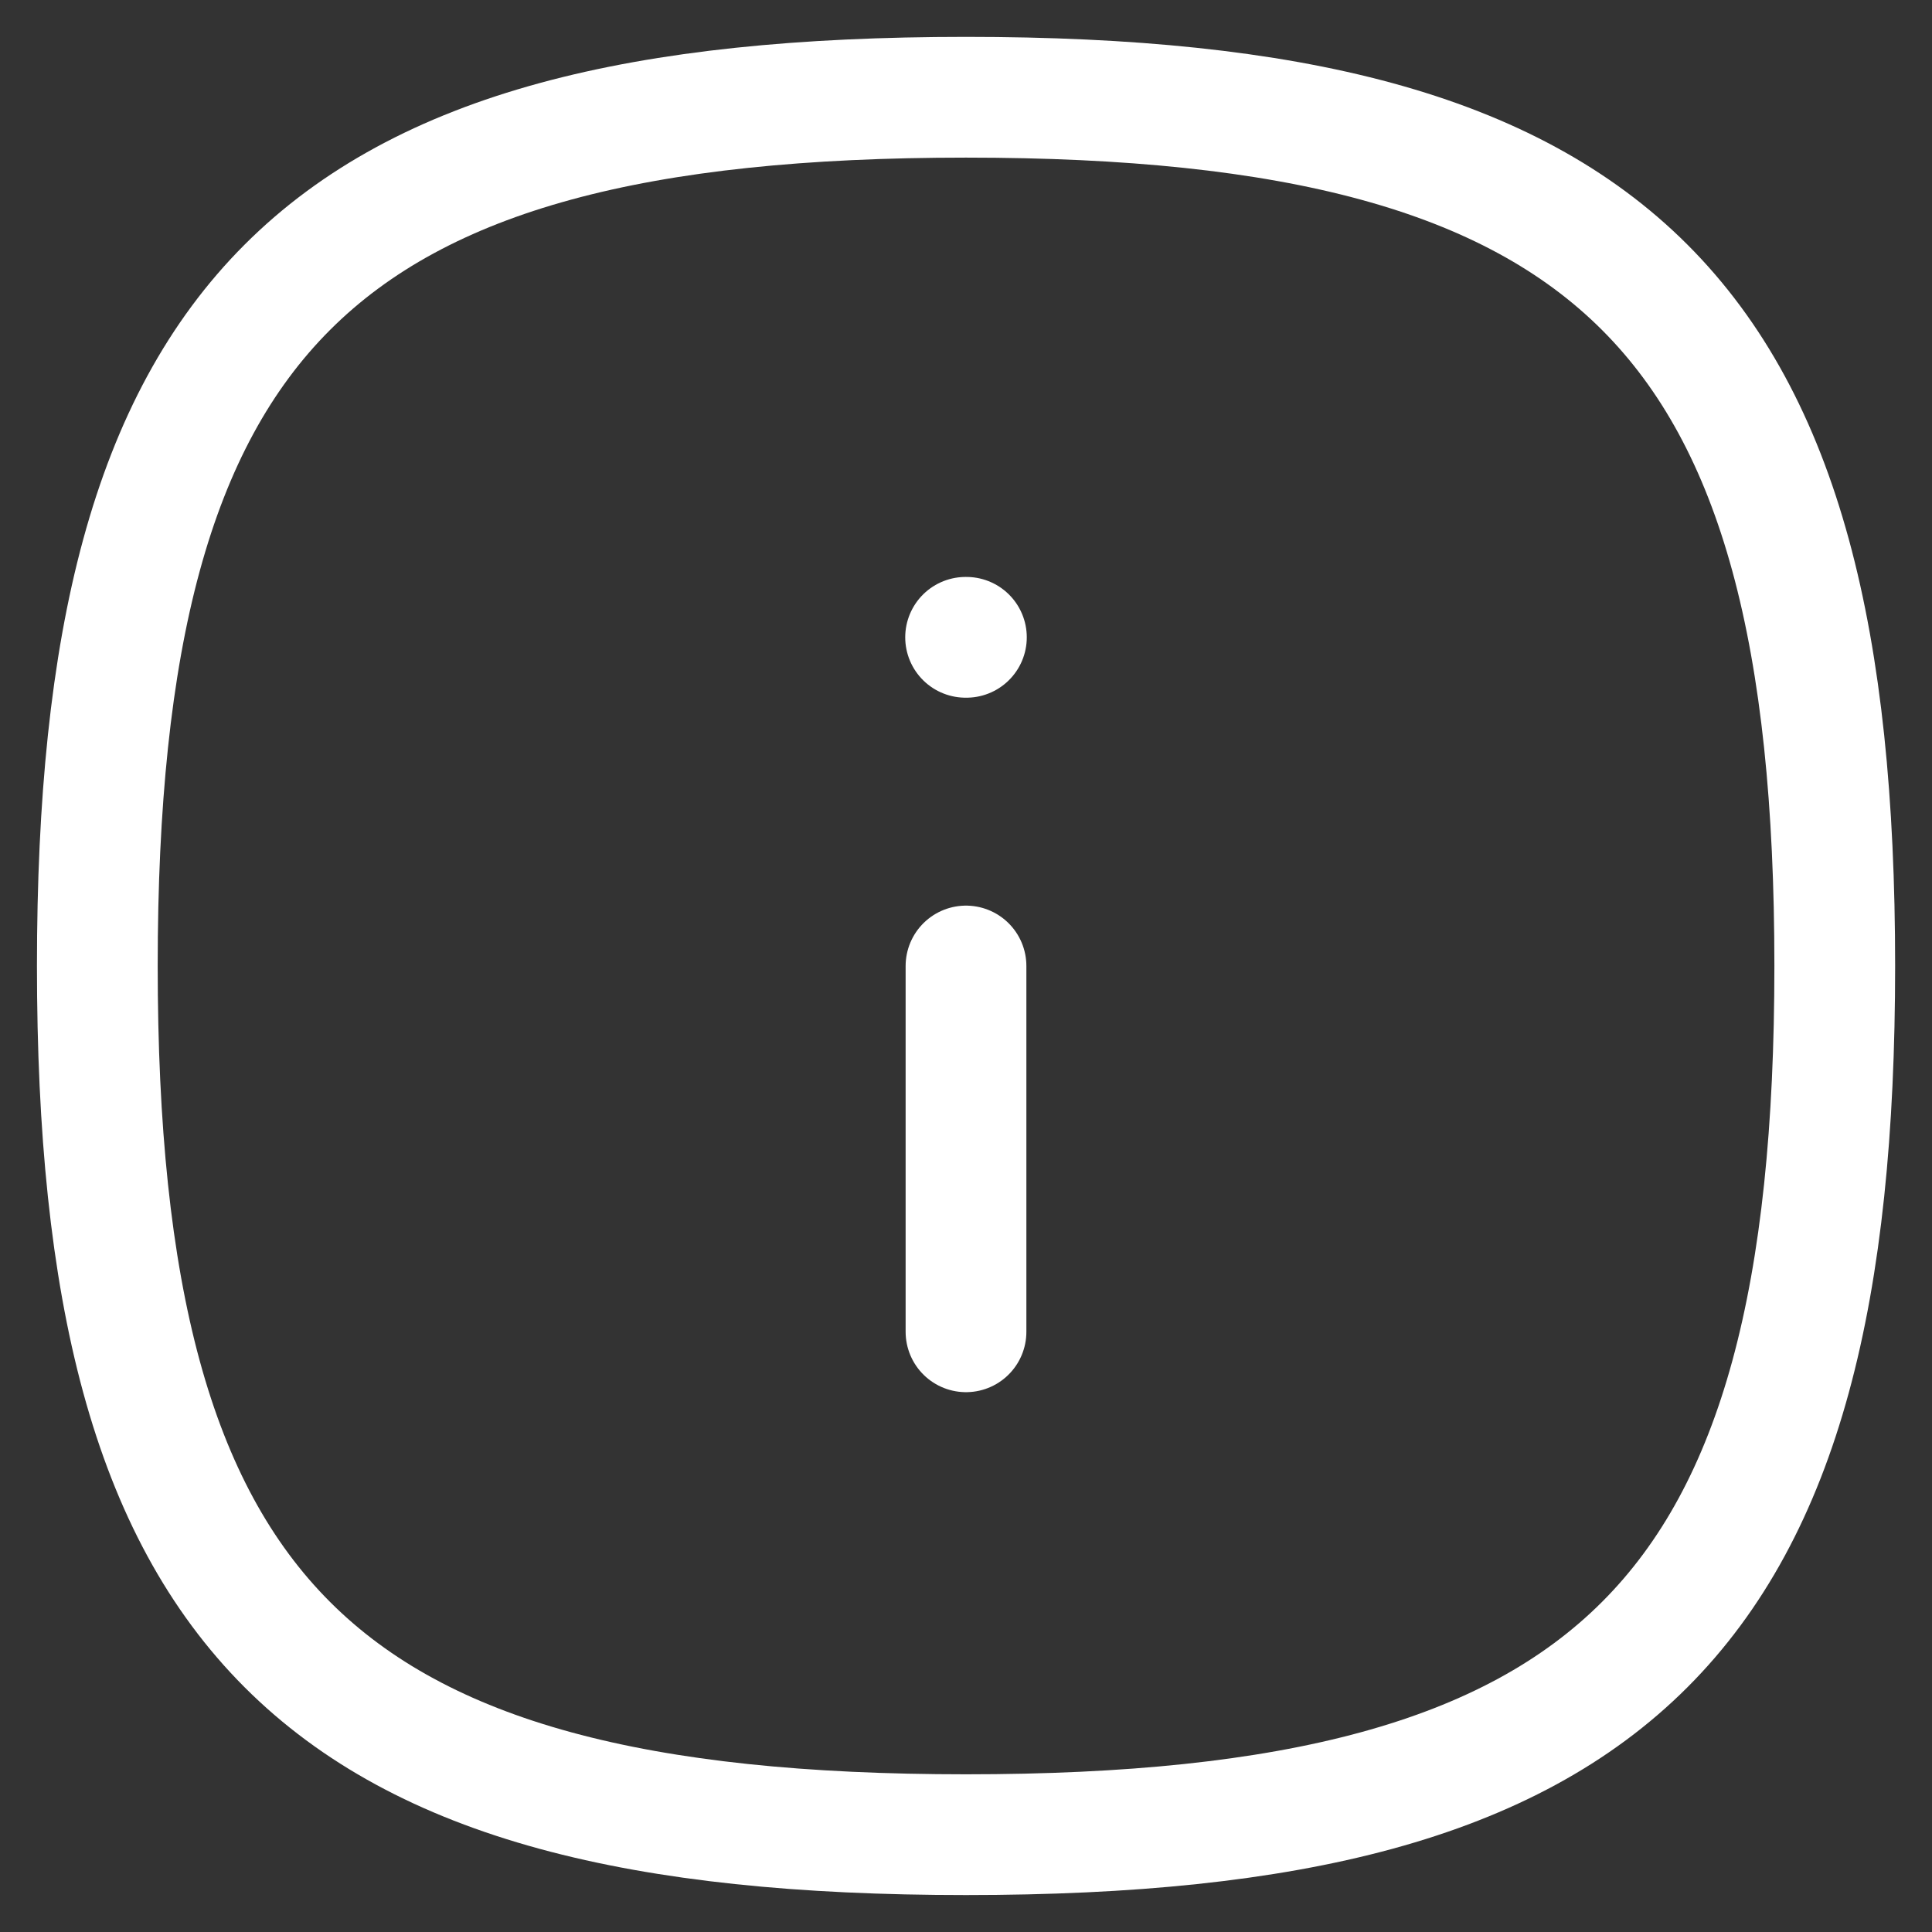 <svg width="24" height="24" viewBox="0 0 24 24" fill="none" xmlns="http://www.w3.org/2000/svg">
<rect x="0" y="0" width="24" height="24" fill="#333333" stroke="none"/>
<g id="Group">
<path id="Vector" fill-rule="evenodd" clip-rule="evenodd" d="M22.792 11.999C22.792 20.093 20.093 22.791 12 22.791C3.907 22.791 1.209 20.093 1.209 11.999C1.209 3.906 3.907 1.208 12 1.208C20.093 1.208 22.792 3.906 22.792 11.999Z" stroke="white" stroke-width="1.5" stroke-linecap="round" stroke-linejoin="round"/>
<path id="Line" d="M12 16.544V12" stroke="white" stroke-width="1.5" stroke-linecap="round" stroke-linejoin="round"/>
<path id="Line_2" d="M12.005 7.917H11.995" stroke="white" stroke-width="1.5" stroke-linecap="round" stroke-linejoin="round"/>
</g>
</svg>
